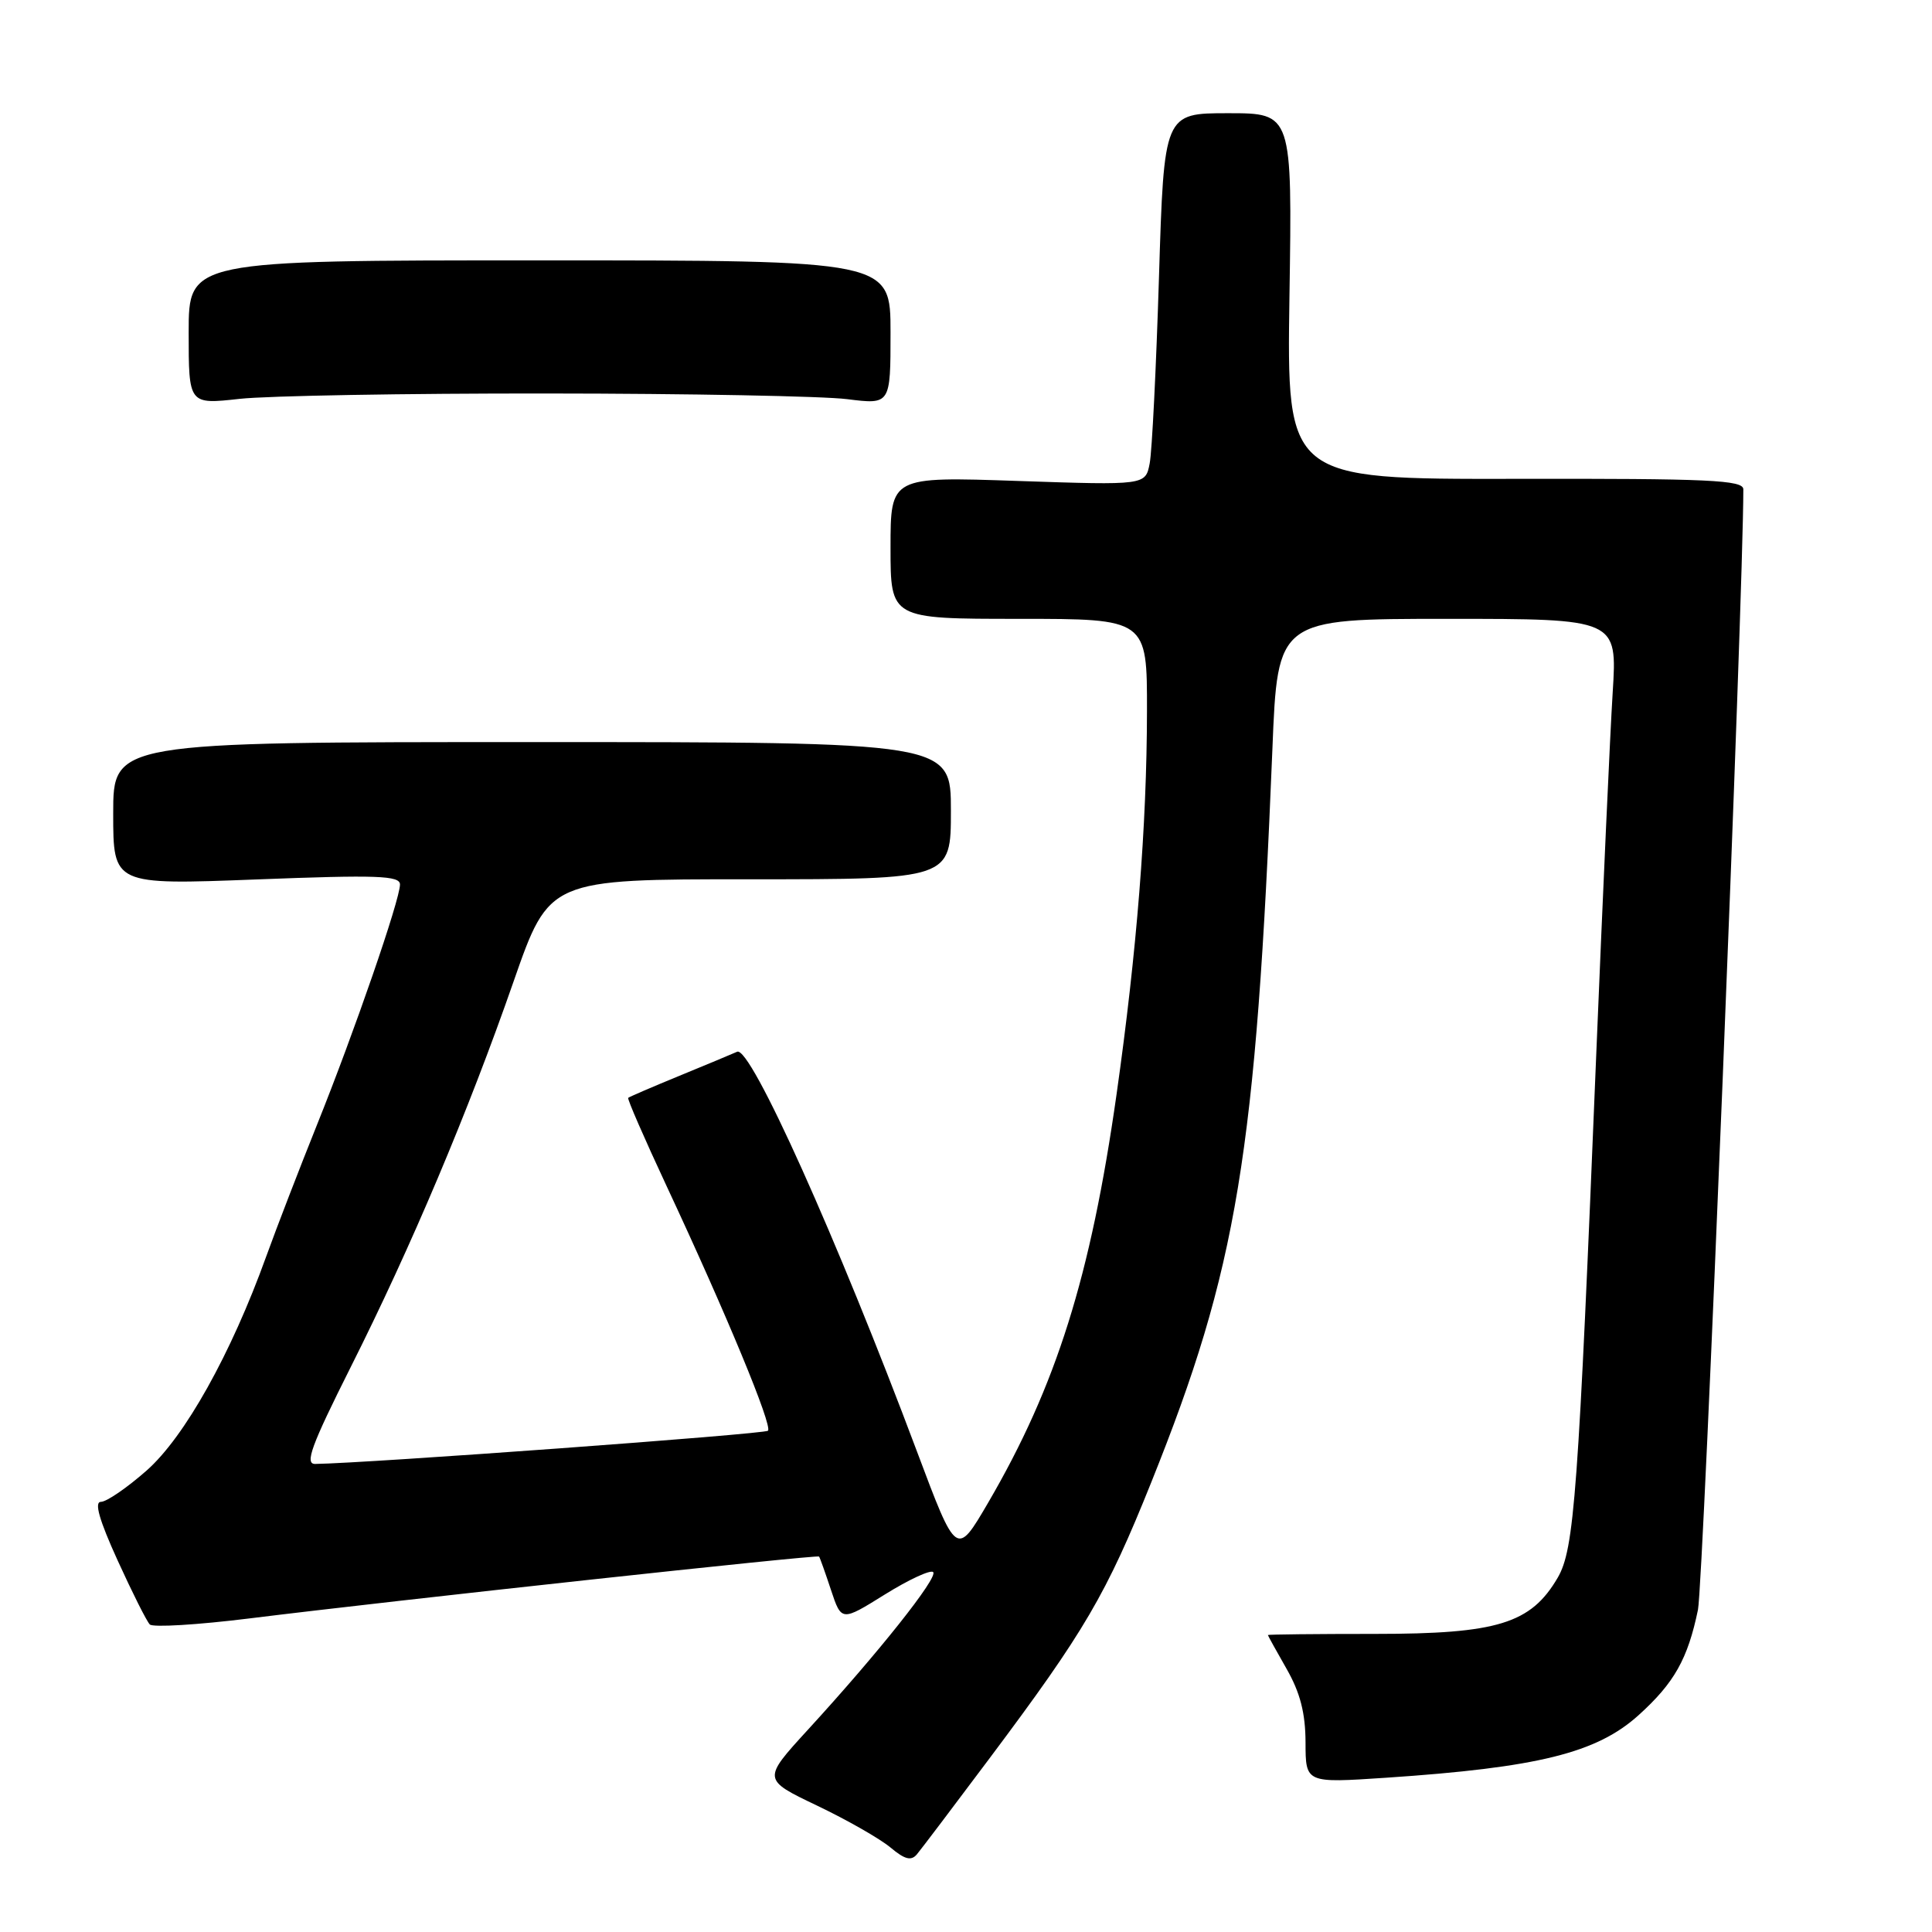 <?xml version="1.0" encoding="UTF-8" standalone="no"?>
<!DOCTYPE svg PUBLIC "-//W3C//DTD SVG 1.1//EN" "http://www.w3.org/Graphics/SVG/1.1/DTD/svg11.dtd" >
<svg xmlns="http://www.w3.org/2000/svg" xmlns:xlink="http://www.w3.org/1999/xlink" version="1.1" viewBox="0 0 256 256">
 <g >
 <path fill="currentColor"
d=" M 131.11 233.00 C 143.74 216.14 146.59 211.27 152.55 196.41 C 163.95 168.01 166.42 153.02 168.60 99.25 C 169.29 82.00 169.29 82.00 191.80 82.00 C 214.30 82.00 214.30 82.00 213.69 91.75 C 213.35 97.11 212.38 118.60 211.52 139.50 C 209.13 198.13 208.61 205.27 206.40 209.06 C 202.85 215.13 198.42 216.50 182.25 216.50 C 174.41 216.50 168.00 216.57 168.00 216.65 C 168.00 216.73 169.12 218.75 170.49 221.15 C 172.28 224.29 172.98 227.00 172.99 230.89 C 173.00 236.27 173.00 236.27 183.65 235.56 C 203.79 234.21 211.57 232.28 217.12 227.27 C 221.85 223.00 223.64 219.82 224.99 213.30 C 225.70 209.86 231.00 79.00 231.00 64.84 C 231.00 63.61 226.52 63.40 200.75 63.45 C 170.50 63.50 170.50 63.50 170.86 39.25 C 171.23 15.00 171.23 15.00 162.74 15.00 C 154.24 15.00 154.24 15.00 153.57 36.75 C 153.20 48.71 152.65 59.80 152.34 61.40 C 151.78 64.30 151.78 64.30 134.89 63.73 C 118.00 63.15 118.00 63.15 118.00 72.58 C 118.00 82.00 118.00 82.00 135.00 82.00 C 152.00 82.00 152.00 82.00 151.98 94.25 C 151.96 109.38 150.64 126.04 147.95 145.00 C 144.52 169.16 139.96 183.65 130.92 199.14 C 126.74 206.29 126.74 206.29 121.53 192.40 C 110.91 164.07 99.45 138.58 97.68 139.36 C 97.03 139.65 93.58 141.09 90.00 142.56 C 86.42 144.03 83.38 145.34 83.24 145.47 C 83.09 145.59 85.37 150.82 88.30 157.10 C 96.28 174.17 102.39 188.94 101.76 189.58 C 101.31 190.03 48.58 193.89 41.76 193.98 C 40.35 194.00 41.25 191.55 46.42 181.25 C 54.49 165.20 62.03 147.35 68.07 130.00 C 72.78 116.50 72.78 116.50 99.39 116.51 C 126.00 116.51 126.00 116.51 126.00 107.42 C 126.00 98.33 126.00 98.33 70.50 98.33 C 15.00 98.33 15.00 98.33 15.00 107.79 C 15.00 117.26 15.00 117.26 34.00 116.53 C 50.00 115.91 53.00 116.02 53.00 117.20 C 53.00 119.22 46.95 136.74 42.02 149.00 C 39.70 154.78 36.66 162.65 35.27 166.50 C 30.61 179.43 24.46 190.42 19.42 194.86 C 16.83 197.14 14.12 199.00 13.38 199.00 C 12.46 199.00 13.14 201.39 15.58 206.75 C 17.52 211.01 19.44 214.84 19.85 215.25 C 20.26 215.66 26.20 215.30 33.05 214.45 C 52.26 212.06 108.31 205.97 108.53 206.25 C 108.64 206.39 109.35 208.38 110.11 210.68 C 111.50 214.86 111.50 214.86 117.26 211.27 C 120.43 209.30 123.30 207.97 123.65 208.31 C 124.34 209.01 116.40 219.00 107.05 229.20 C 101.02 235.79 101.02 235.79 108.26 239.25 C 112.24 241.15 116.62 243.65 118.00 244.81 C 119.90 246.40 120.74 246.61 121.50 245.70 C 122.05 245.04 126.38 239.32 131.11 233.00 Z  M 72.50 52.14 C 91.20 52.15 109.09 52.49 112.25 52.89 C 118.00 53.61 118.00 53.61 118.00 44.05 C 118.00 34.50 118.00 34.50 71.50 34.50 C 25.00 34.50 25.00 34.50 25.00 44.05 C 25.00 53.60 25.00 53.60 31.75 52.85 C 35.46 52.44 53.80 52.12 72.50 52.14 Z "/>
</g>
</svg>